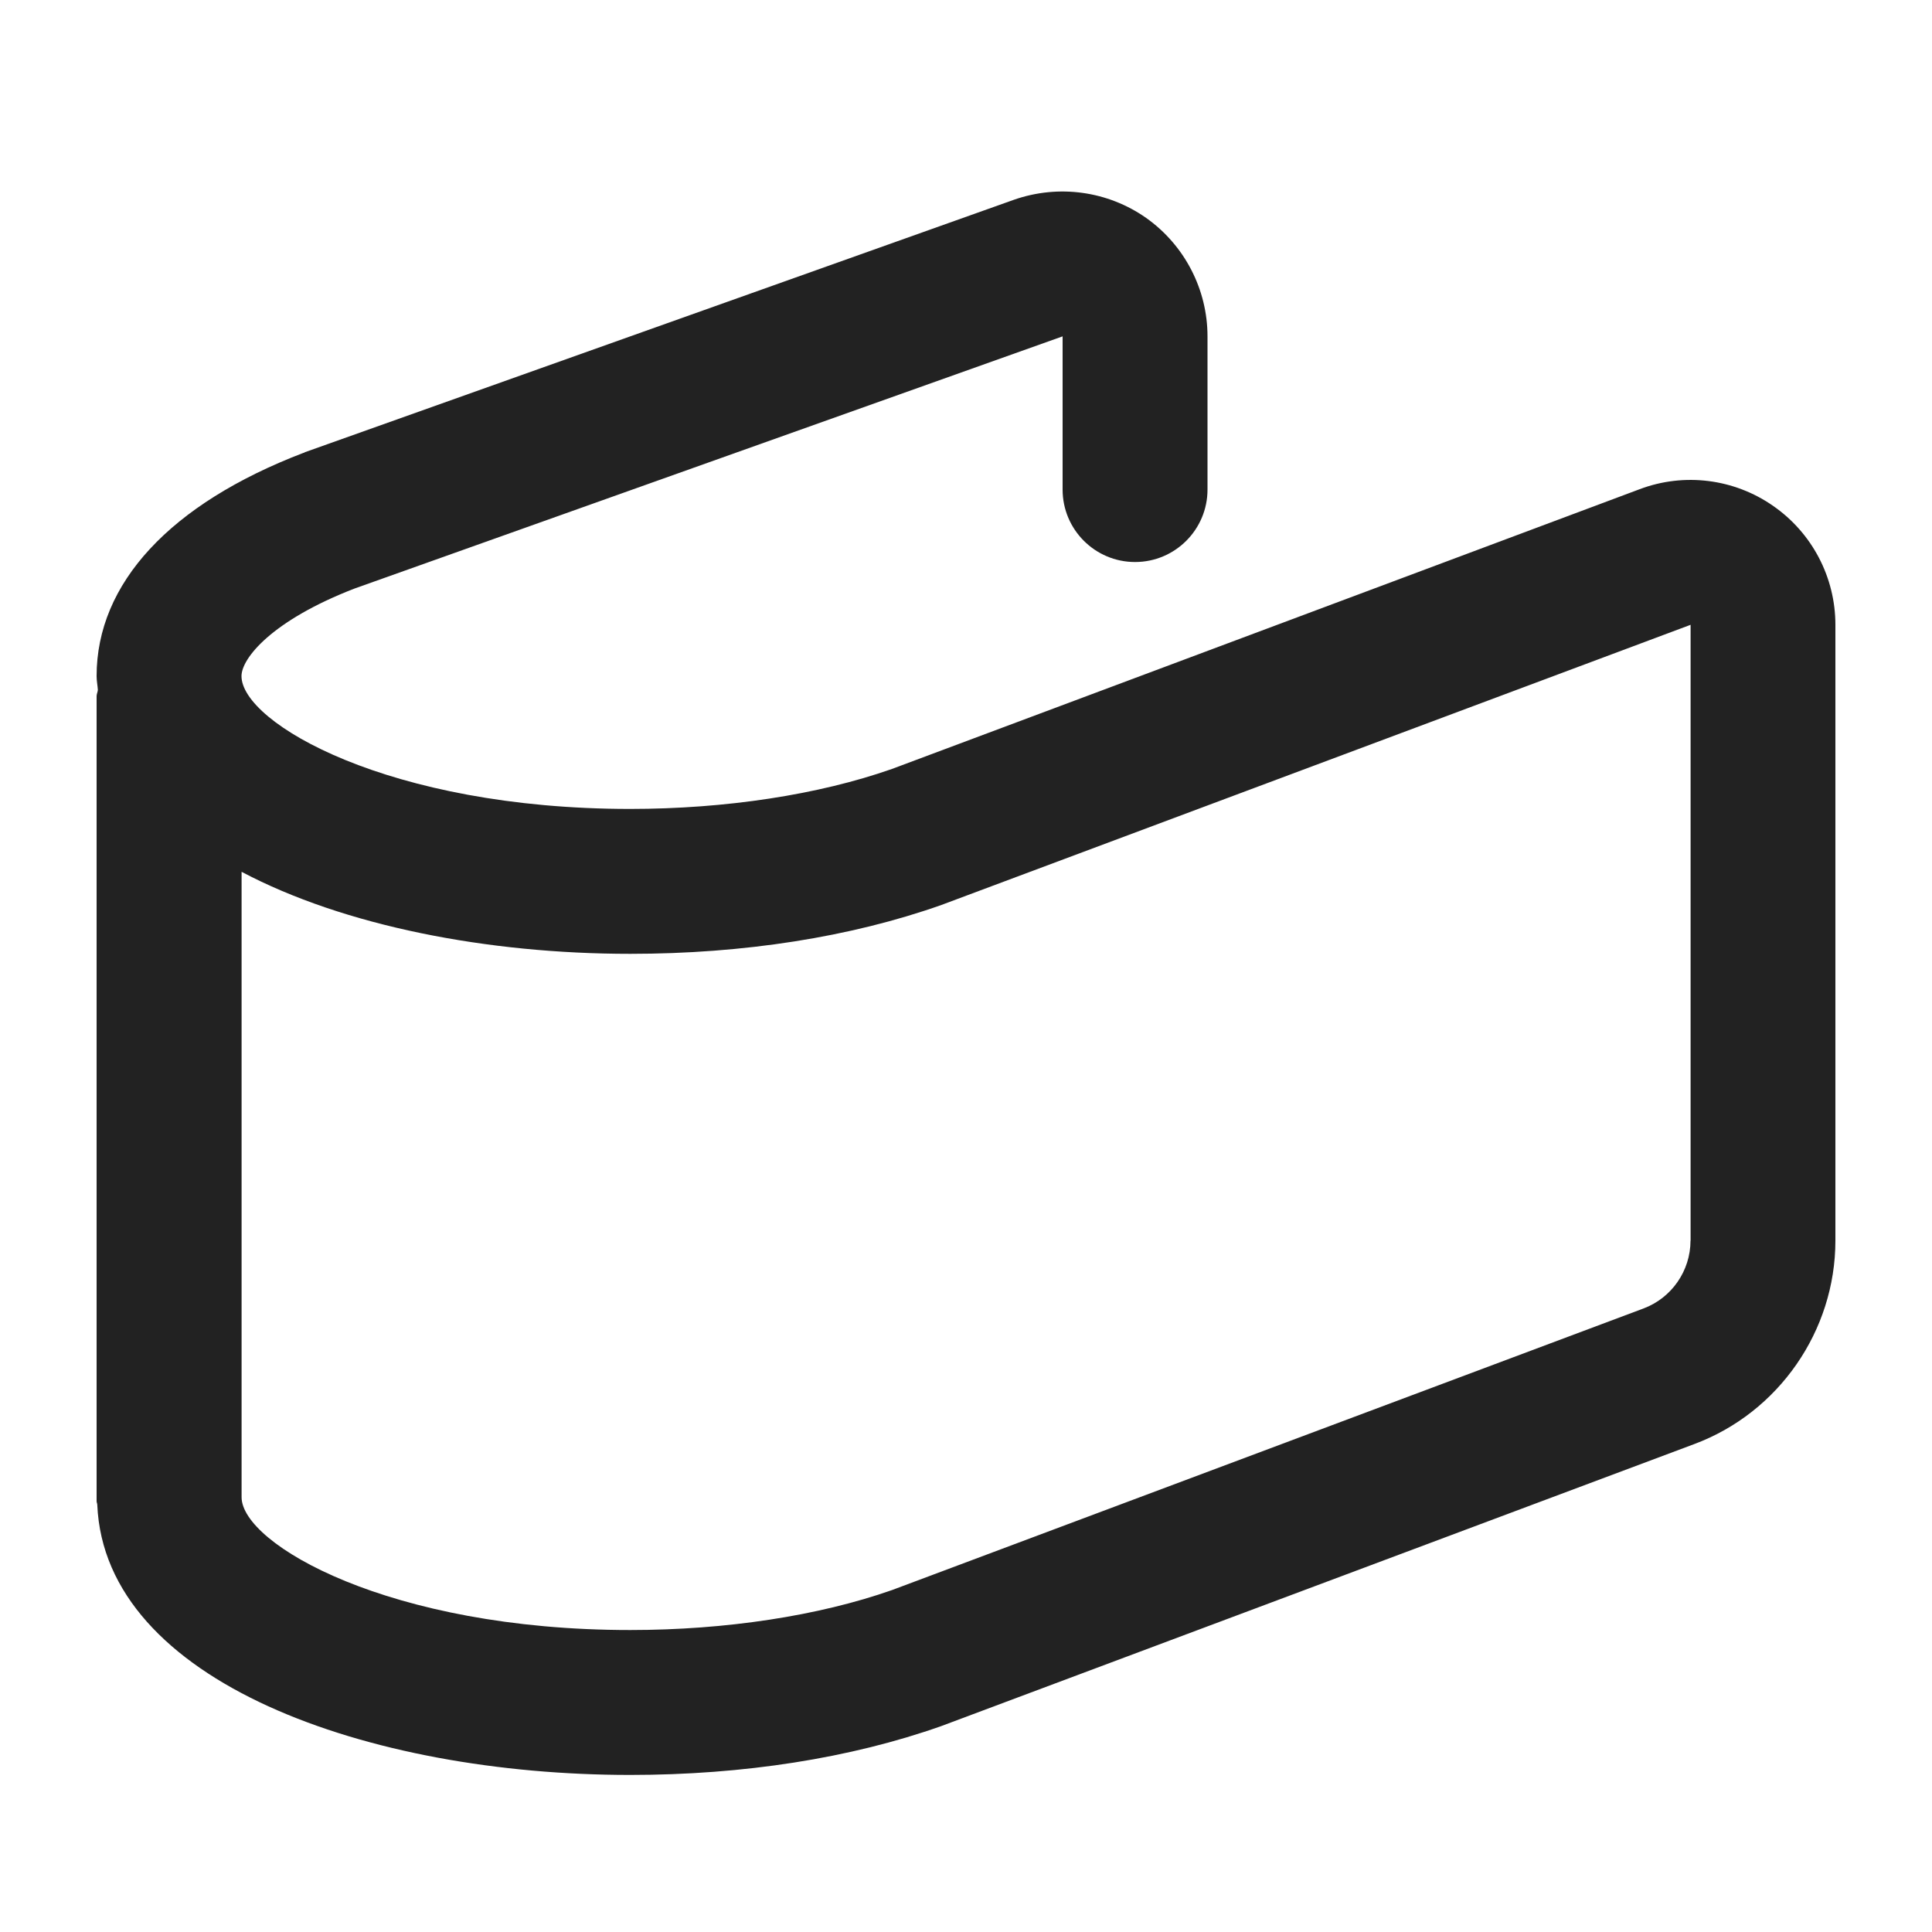 <?xml version="1.0" encoding="UTF-8"?>
<svg xmlns="http://www.w3.org/2000/svg" width="20" height="20" viewBox="0 0 20 20">
  <path d="m18.354,5.236c-.402-.28-.919-.346-1.38-.172l-7.74,2.896c-.76.267-1.723.414-2.711.414-2.496,0-4.023-.891-4.023-1.375,0-.184.313-.575,1.169-.906l7.331-2.611v1.586c0,.414.336.75.75.75s.75-.336.75-.75v-1.586c0-.486-.237-.944-.635-1.226-.397-.279-.906-.35-1.369-.188l-7.339,2.613c-.004.001-.006.004-.009.006-.002.001-.005 0-.007.001-1.381.529-2.141,1.351-2.141,2.311,0,.049.01.095.013.143-.002.023-.013.042-.013.065v8.334c0,.013.007.023.007.036.077,1.836,2.81,2.797,5.516,2.797,1.172,0,2.281-.173,3.222-.506l7.794-2.919c.874-.326,1.461-1.173,1.461-2.106v-6.375c0-.491-.241-.952-.646-1.232Zm-.854,7.607c0,.312-.195.593-.486.702l-7.779,2.915c-.76.267-1.723.414-2.711.414-2.496,0-4.023-.891-4.023-1.375v-6.474c1.059.56,2.544.849,4.023.849,1.172,0,2.281-.173,3.222-.506l7.755-2.9v6.375Z" fill="#222"/>
</svg>